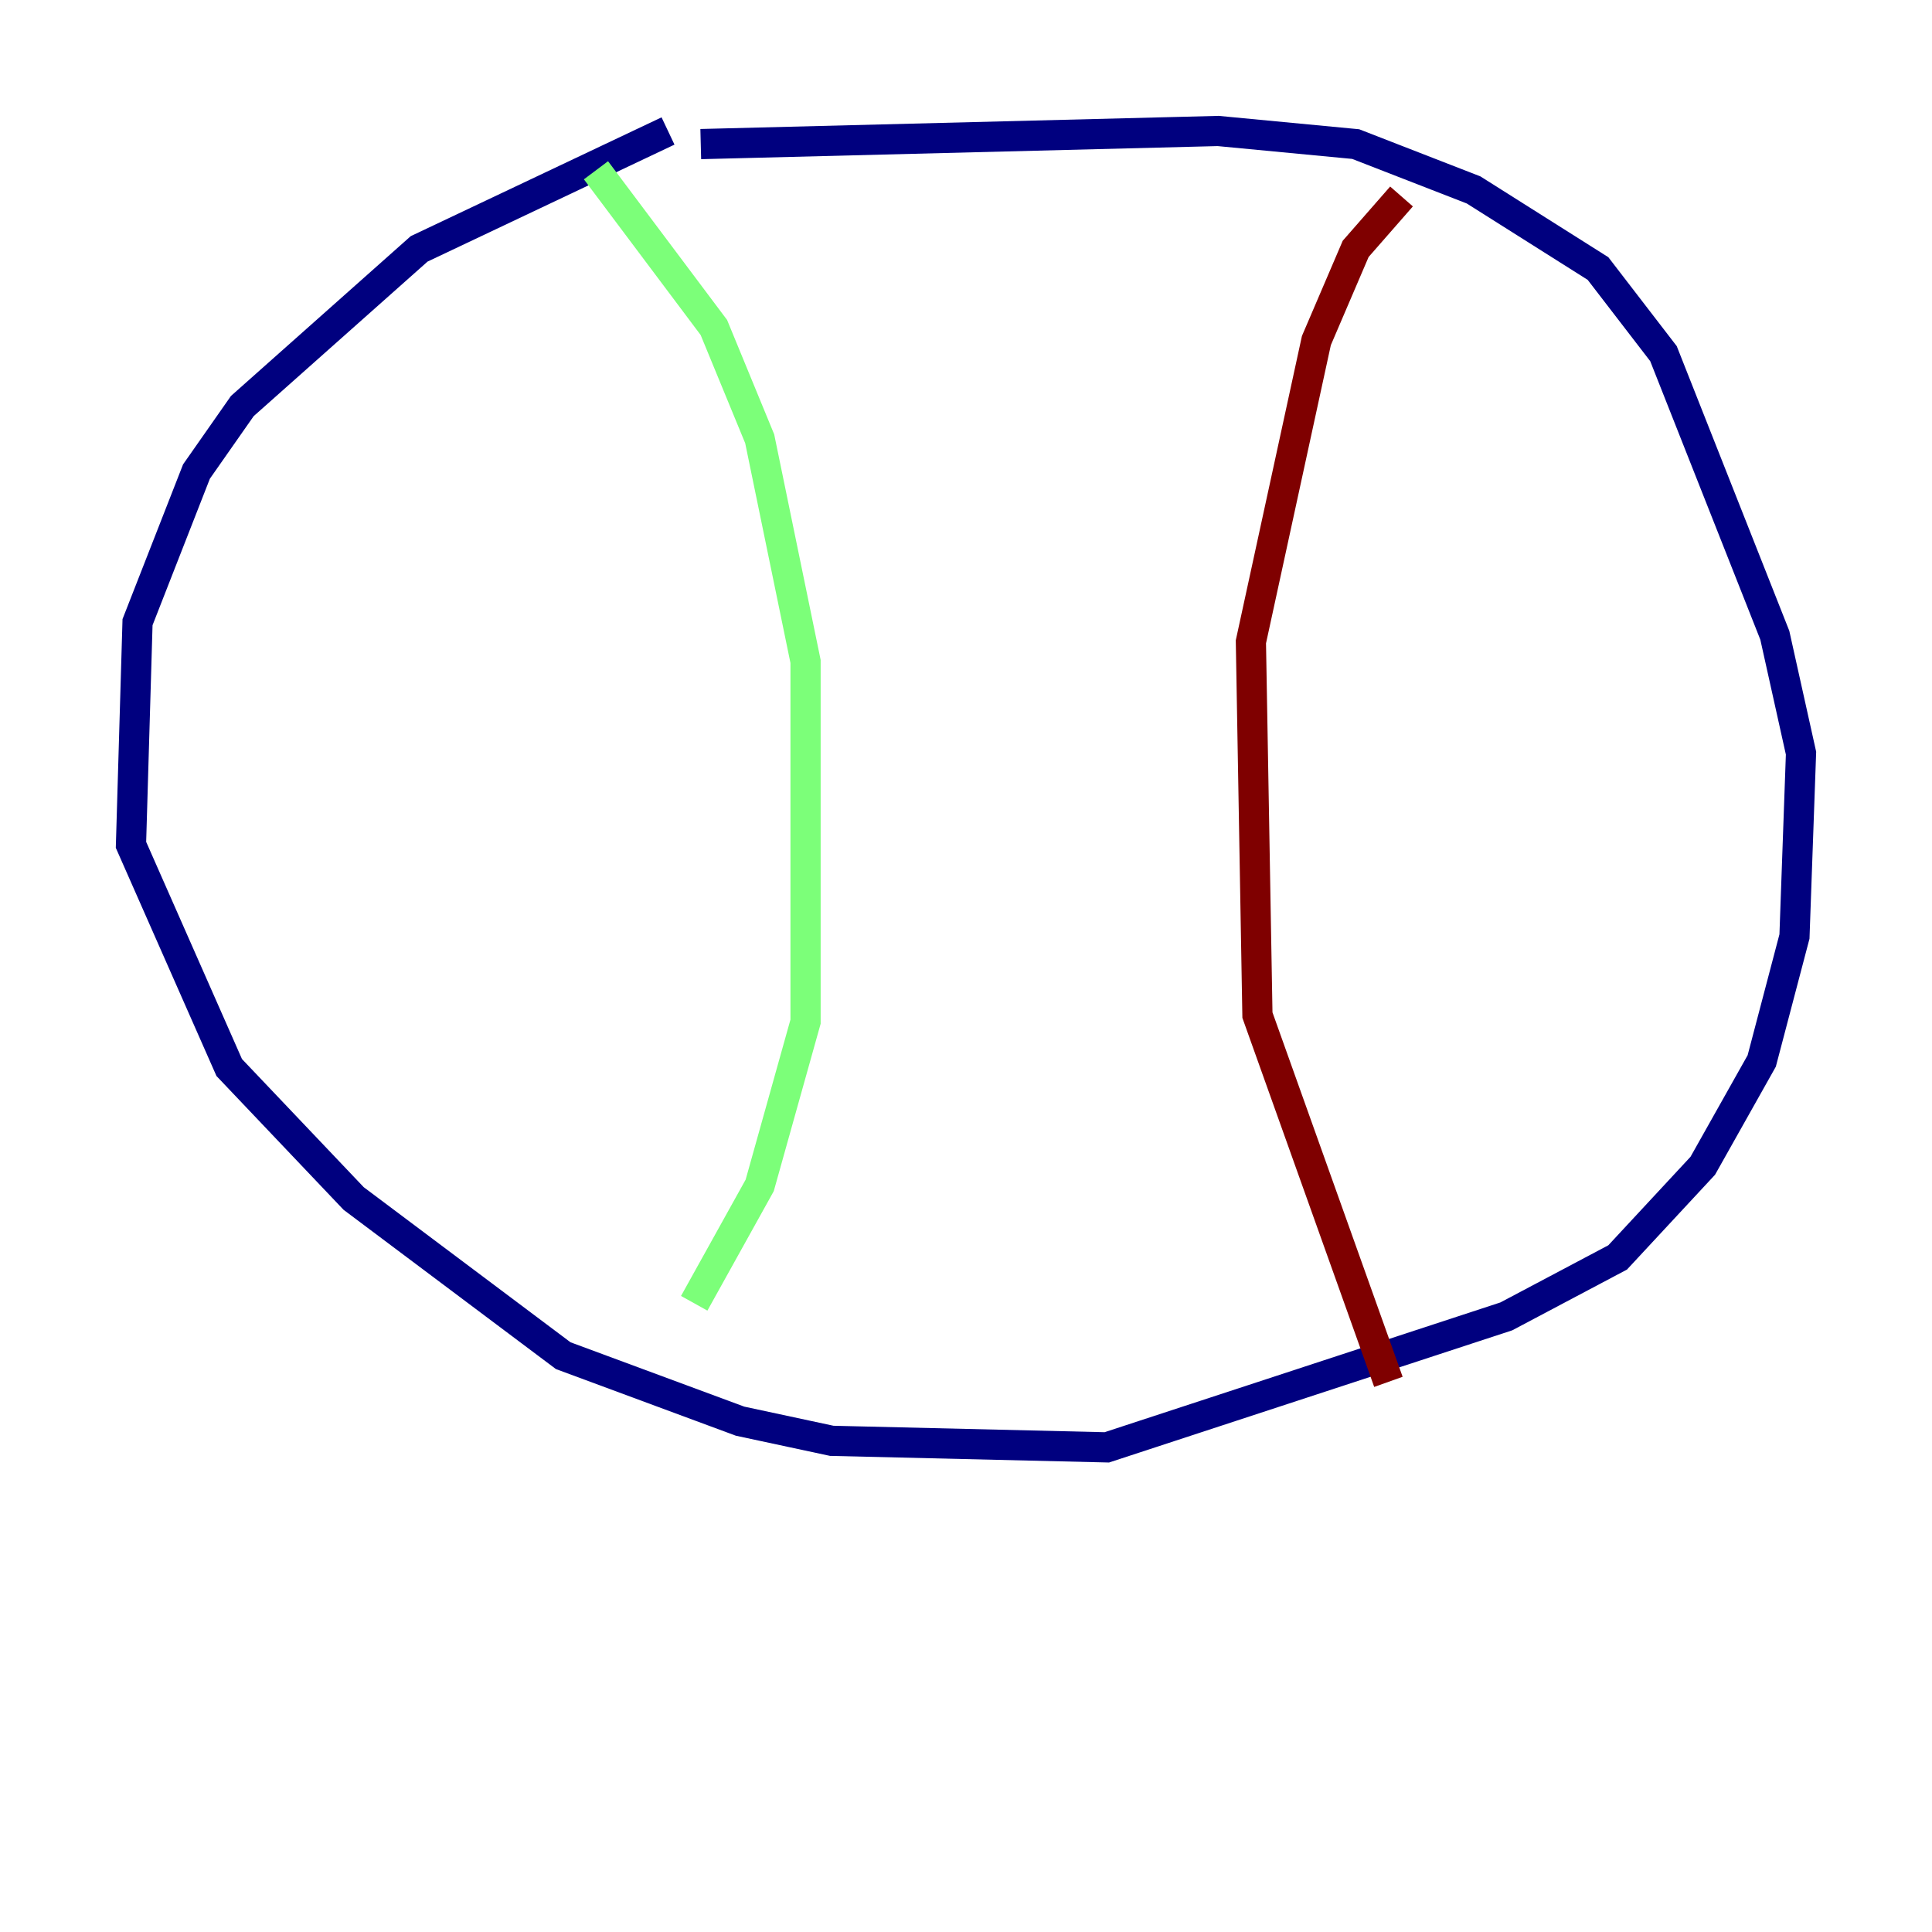 <?xml version="1.0" encoding="utf-8" ?>
<svg baseProfile="tiny" height="128" version="1.2" viewBox="0,0,128,128" width="128" xmlns="http://www.w3.org/2000/svg" xmlns:ev="http://www.w3.org/2001/xml-events" xmlns:xlink="http://www.w3.org/1999/xlink"><defs /><polyline fill="none" points="44.258,8.678 27.77,16.488 16.054,26.902 13.017,31.241 9.112,41.22 8.678,55.973 15.186,70.725 23.43,79.403 37.315,89.817 49.031,94.156 55.105,95.458 73.329,95.891 99.797,87.214 107.173,83.308 112.814,77.234 116.719,70.291 118.888,62.047 119.322,49.898 117.586,42.088 110.21,23.43 105.871,17.79 97.627,12.583 89.817,9.546 80.705,8.678 46.427,9.546" stroke="#00007f" stroke-width="2" /><polyline fill="none" points="39.485,11.281 47.295,21.695 50.332,29.071 53.37,43.824 53.37,67.688 50.332,78.536 45.993,86.346" stroke="#7cff79" stroke-width="2" /><polyline fill="none" points="92.854,13.017 89.817,16.488 87.214,22.563 82.875,42.522 83.308,67.254 91.986,91.552" stroke="#7f0000" stroke-width="2" /></svg>